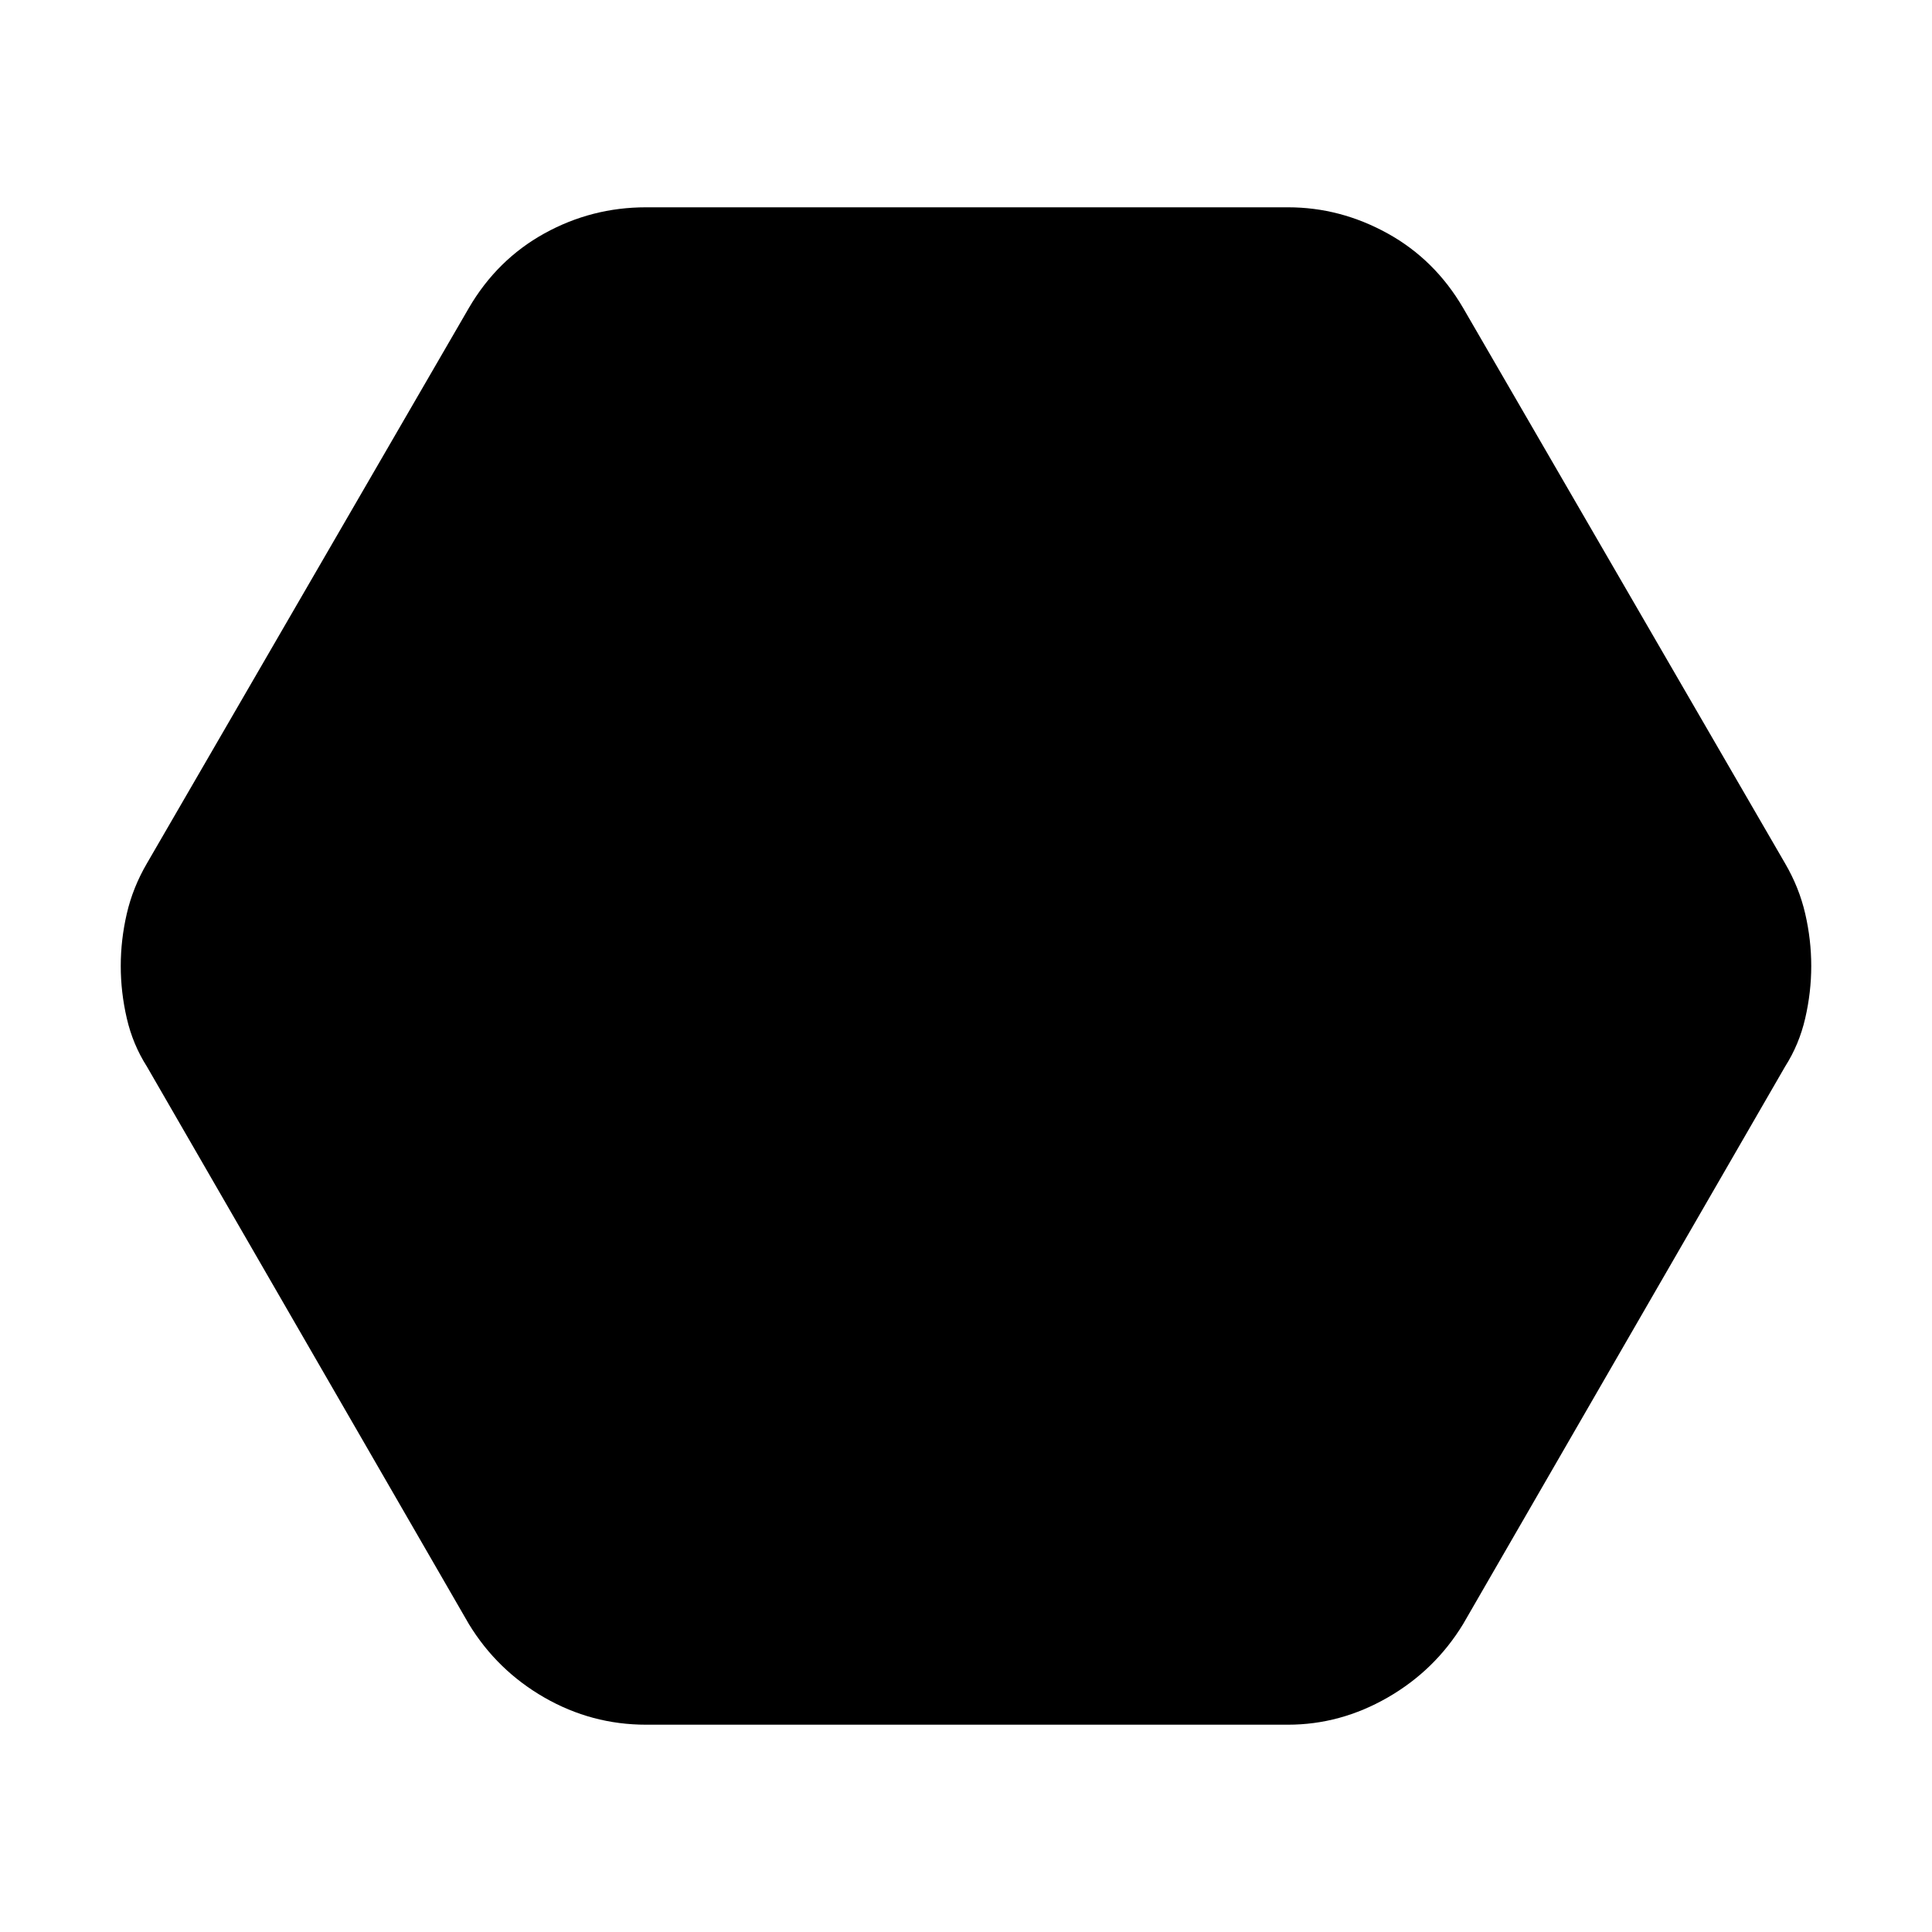<svg xmlns="http://www.w3.org/2000/svg" height="40" width="40"><path d="M13.375 35.708q-1.125 0-2.104-.562-.979-.563-1.563-1.521L3.042 22.083q-.292-.458-.417-1Q2.5 20.542 2.5 20q0-.542.125-1.083.125-.542.417-1.042l6.666-11.5q.584-1 1.563-1.542.979-.541 2.104-.541h13.292q1.083 0 2.062.541.979.542 1.563 1.542l6.666 11.5q.292.5.417 1.042.125.541.125 1.083 0 .542-.125 1.083-.125.542-.417 1l-6.666 11.542q-.584.958-1.563 1.521-.979.562-2.062.562Z"/></svg>